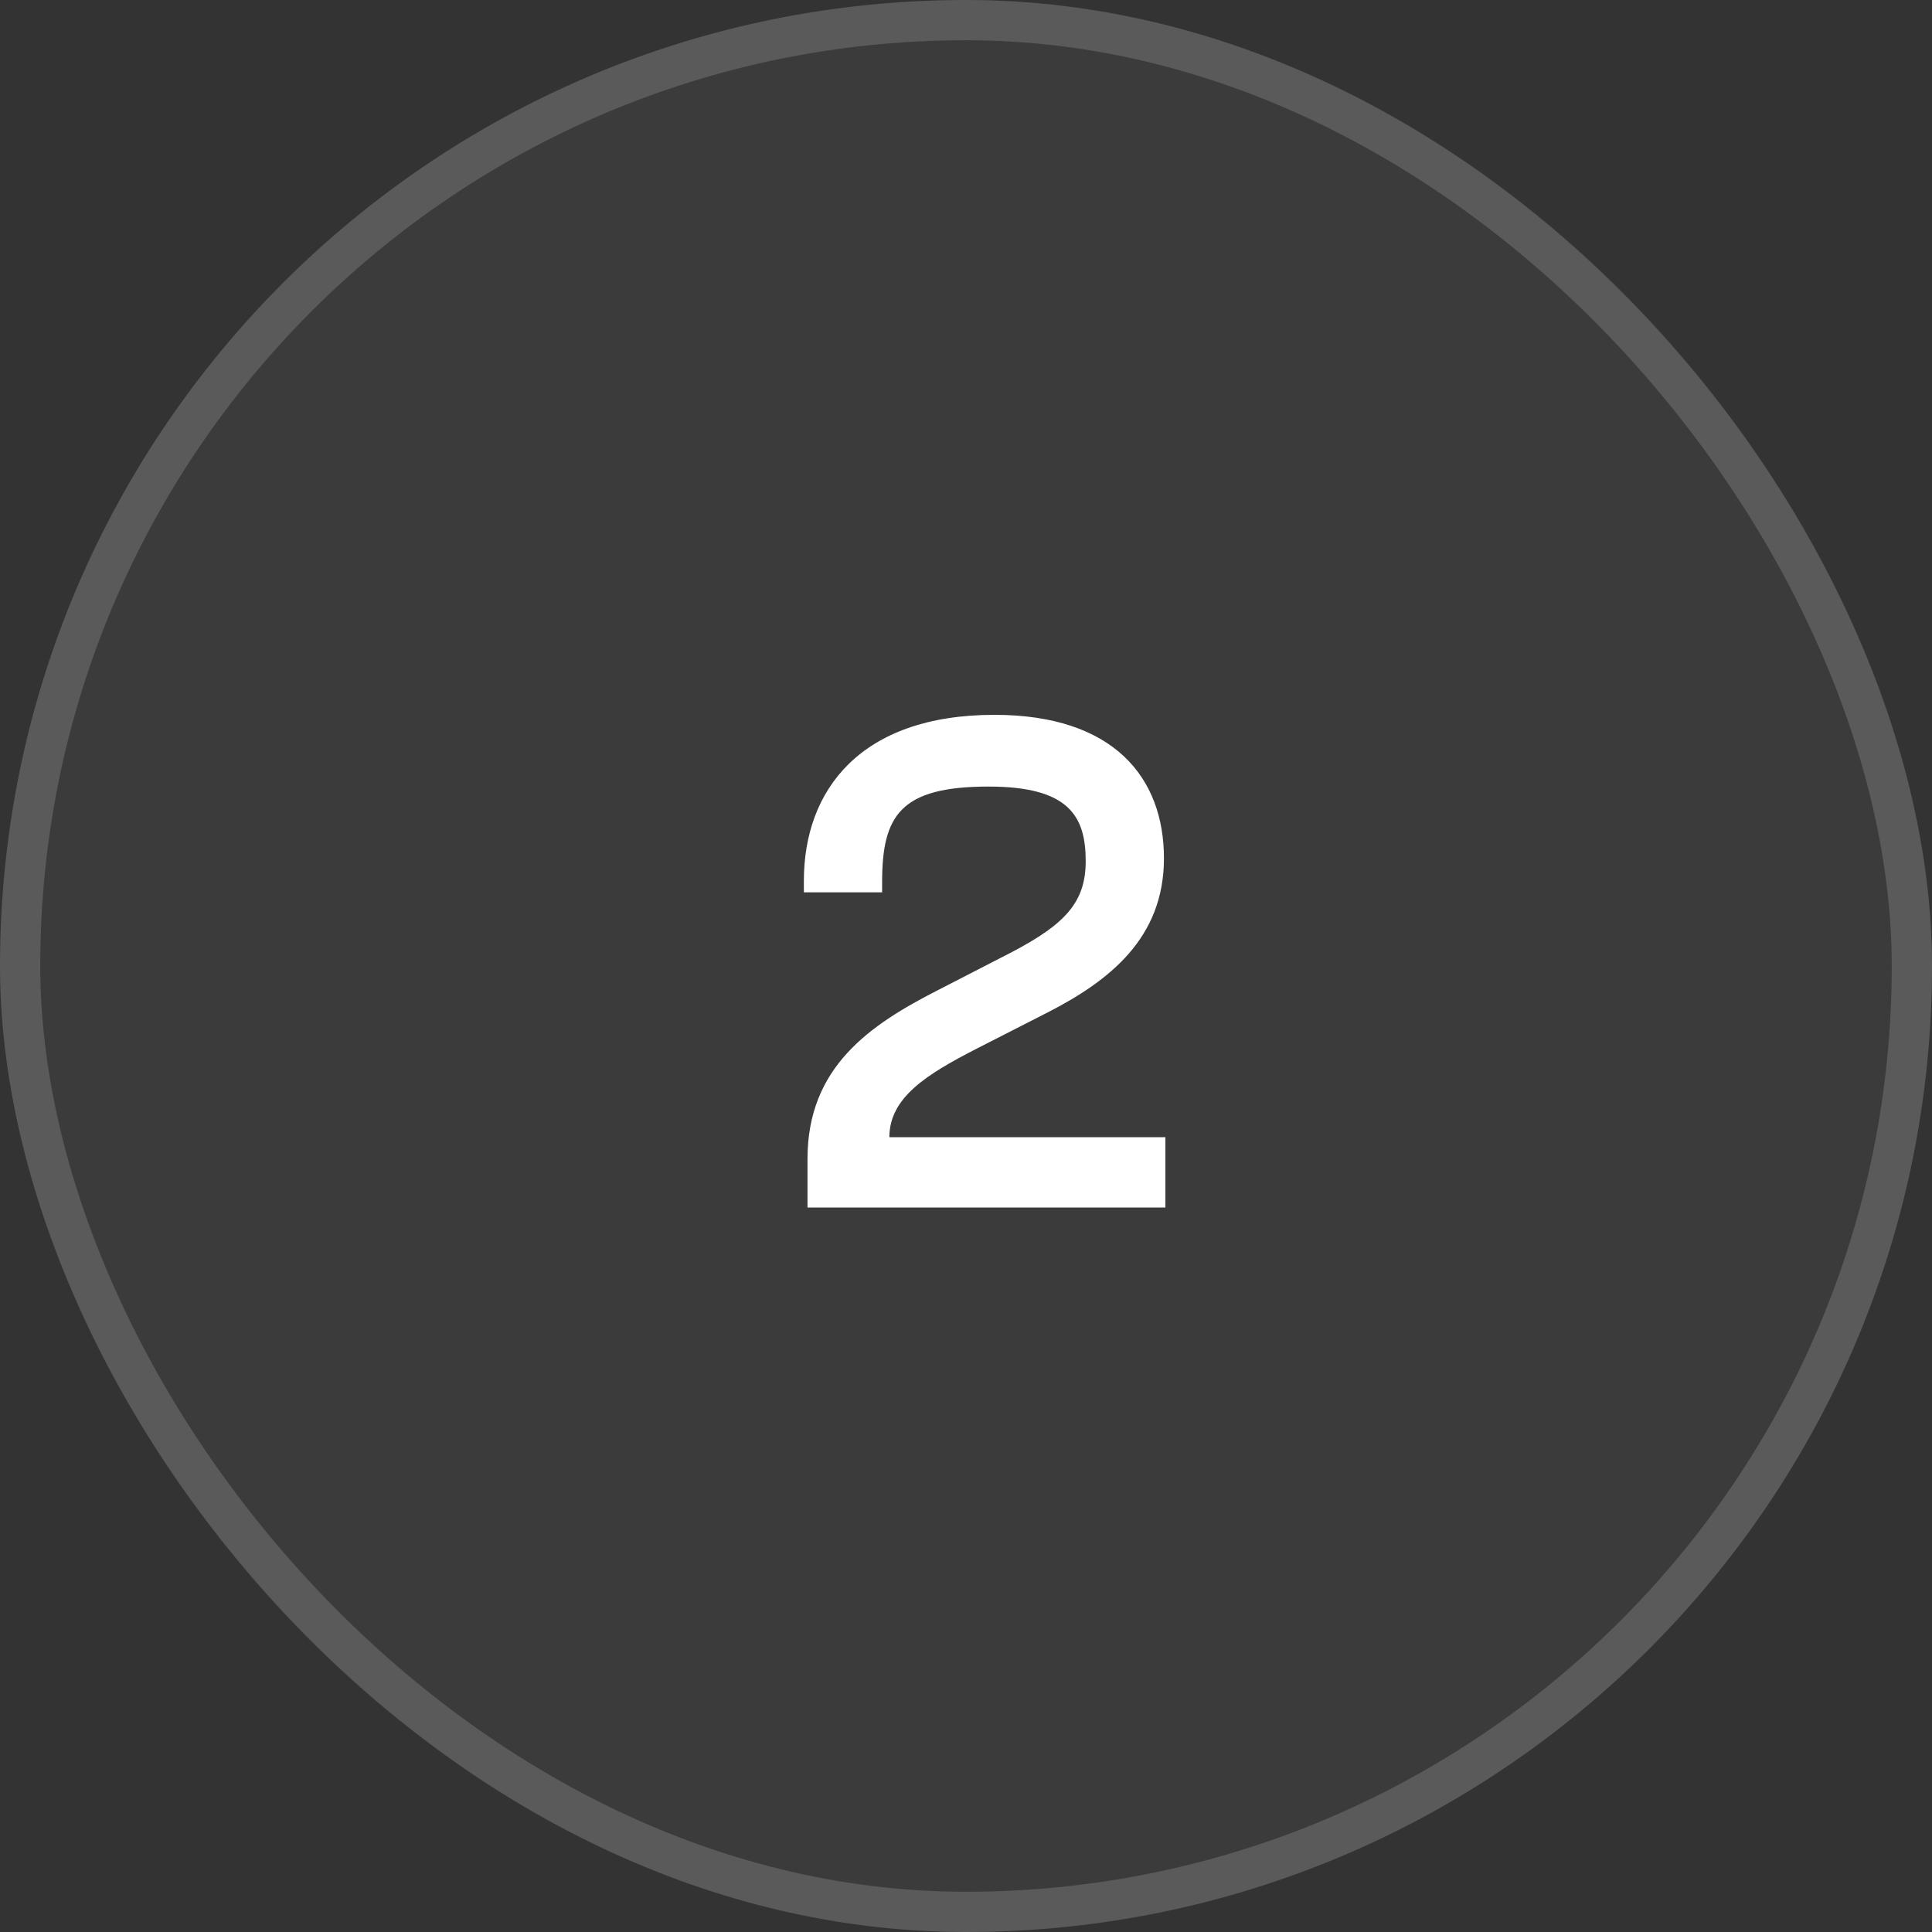 <svg width="48" height="48" viewBox="0 0 48 48" fill="none" xmlns="http://www.w3.org/2000/svg">
<rect x="0" y="0" width="48" height="48" fill="#333333" stroke="none"/>
<rect width="48" height="48" rx="24" fill="white" fill-opacity="0.04"/>
<rect x="0.5" y="0.5" width="47" height="47" rx="23.5" stroke="white" stroke-opacity="0.16"/>
<path d="M28.954 30H20.062V28.794C20.062 26.508 21.61 25.464 23.302 24.6L25.156 23.646C26.452 22.962 26.974 22.422 26.974 21.396C26.974 20.28 26.56 19.542 24.562 19.542C22.366 19.542 21.916 20.262 21.916 21.918V22.17H19.972V21.882C19.972 19.632 21.376 17.76 24.706 17.76C27.676 17.76 28.918 19.326 28.918 21.324C28.918 23.304 27.568 24.366 26.02 25.158L24.256 26.058C23.032 26.688 22.096 27.264 22.096 28.254H28.954V30Z" fill="white"/>
</svg>
